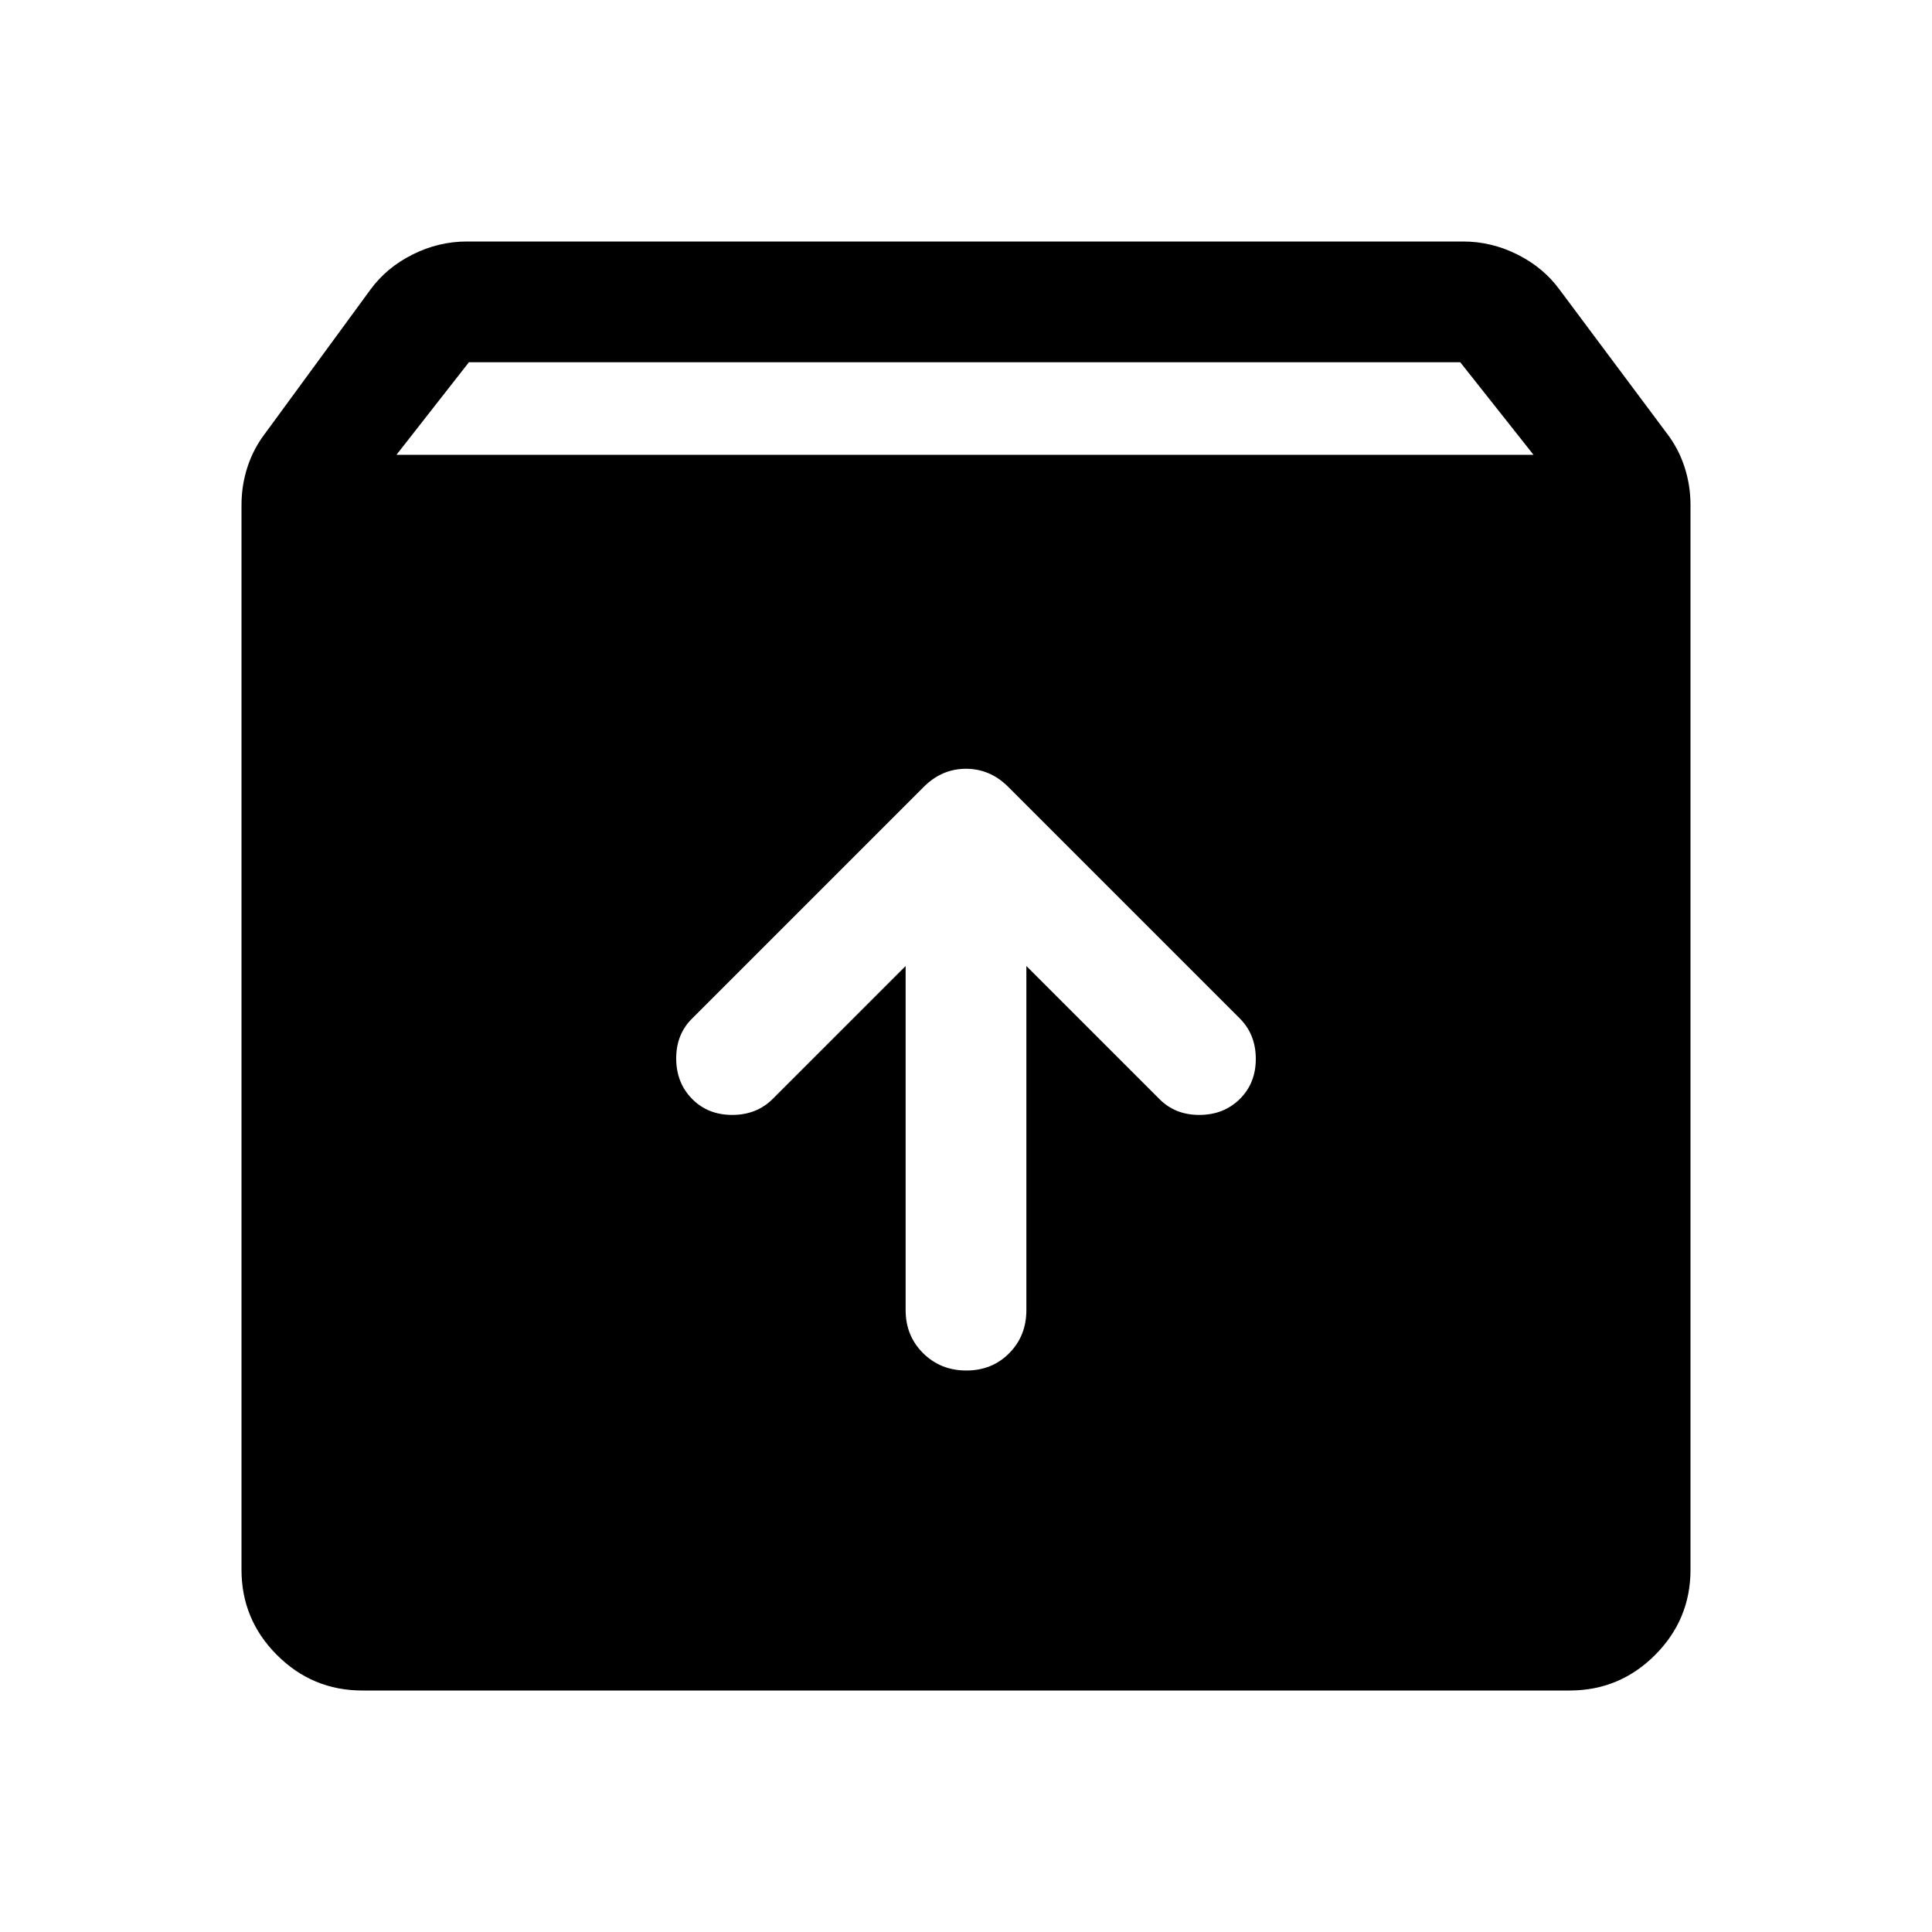 <svg xmlns="http://www.w3.org/2000/svg" width="48" height="48" viewBox="0 -960 960 960"><path d="M480.175-279q12.825 0 21.325-8.625T510-309v-171l66 66q7.822 8 19.911 8Q608-406 616-413.857q8-7.857 8-20T616-454L501-569q-9-9-21-9t-21 9L344-454q-8 7.822-8 19.911Q336-422 343.857-414q7.857 8 20 8T384-414l66-66v171q0 12.75 8.675 21.375 8.676 8.625 21.5 8.625ZM180-120q-24.75 0-42.375-17.625T120-180v-529q0-9.882 3-19.059 3-9.176 9-16.941l52-71q8-11 20.941-17.5Q217.882-840 232-840h495q14.118 0 27.059 6.5T775-816l53 71q6 7.765 9 16.941 3 9.177 3 19.059v529q0 24.75-17.625 42.375T780-120H180Zm17-614h565l-36.409-46H233l-36 46Z"/></svg>